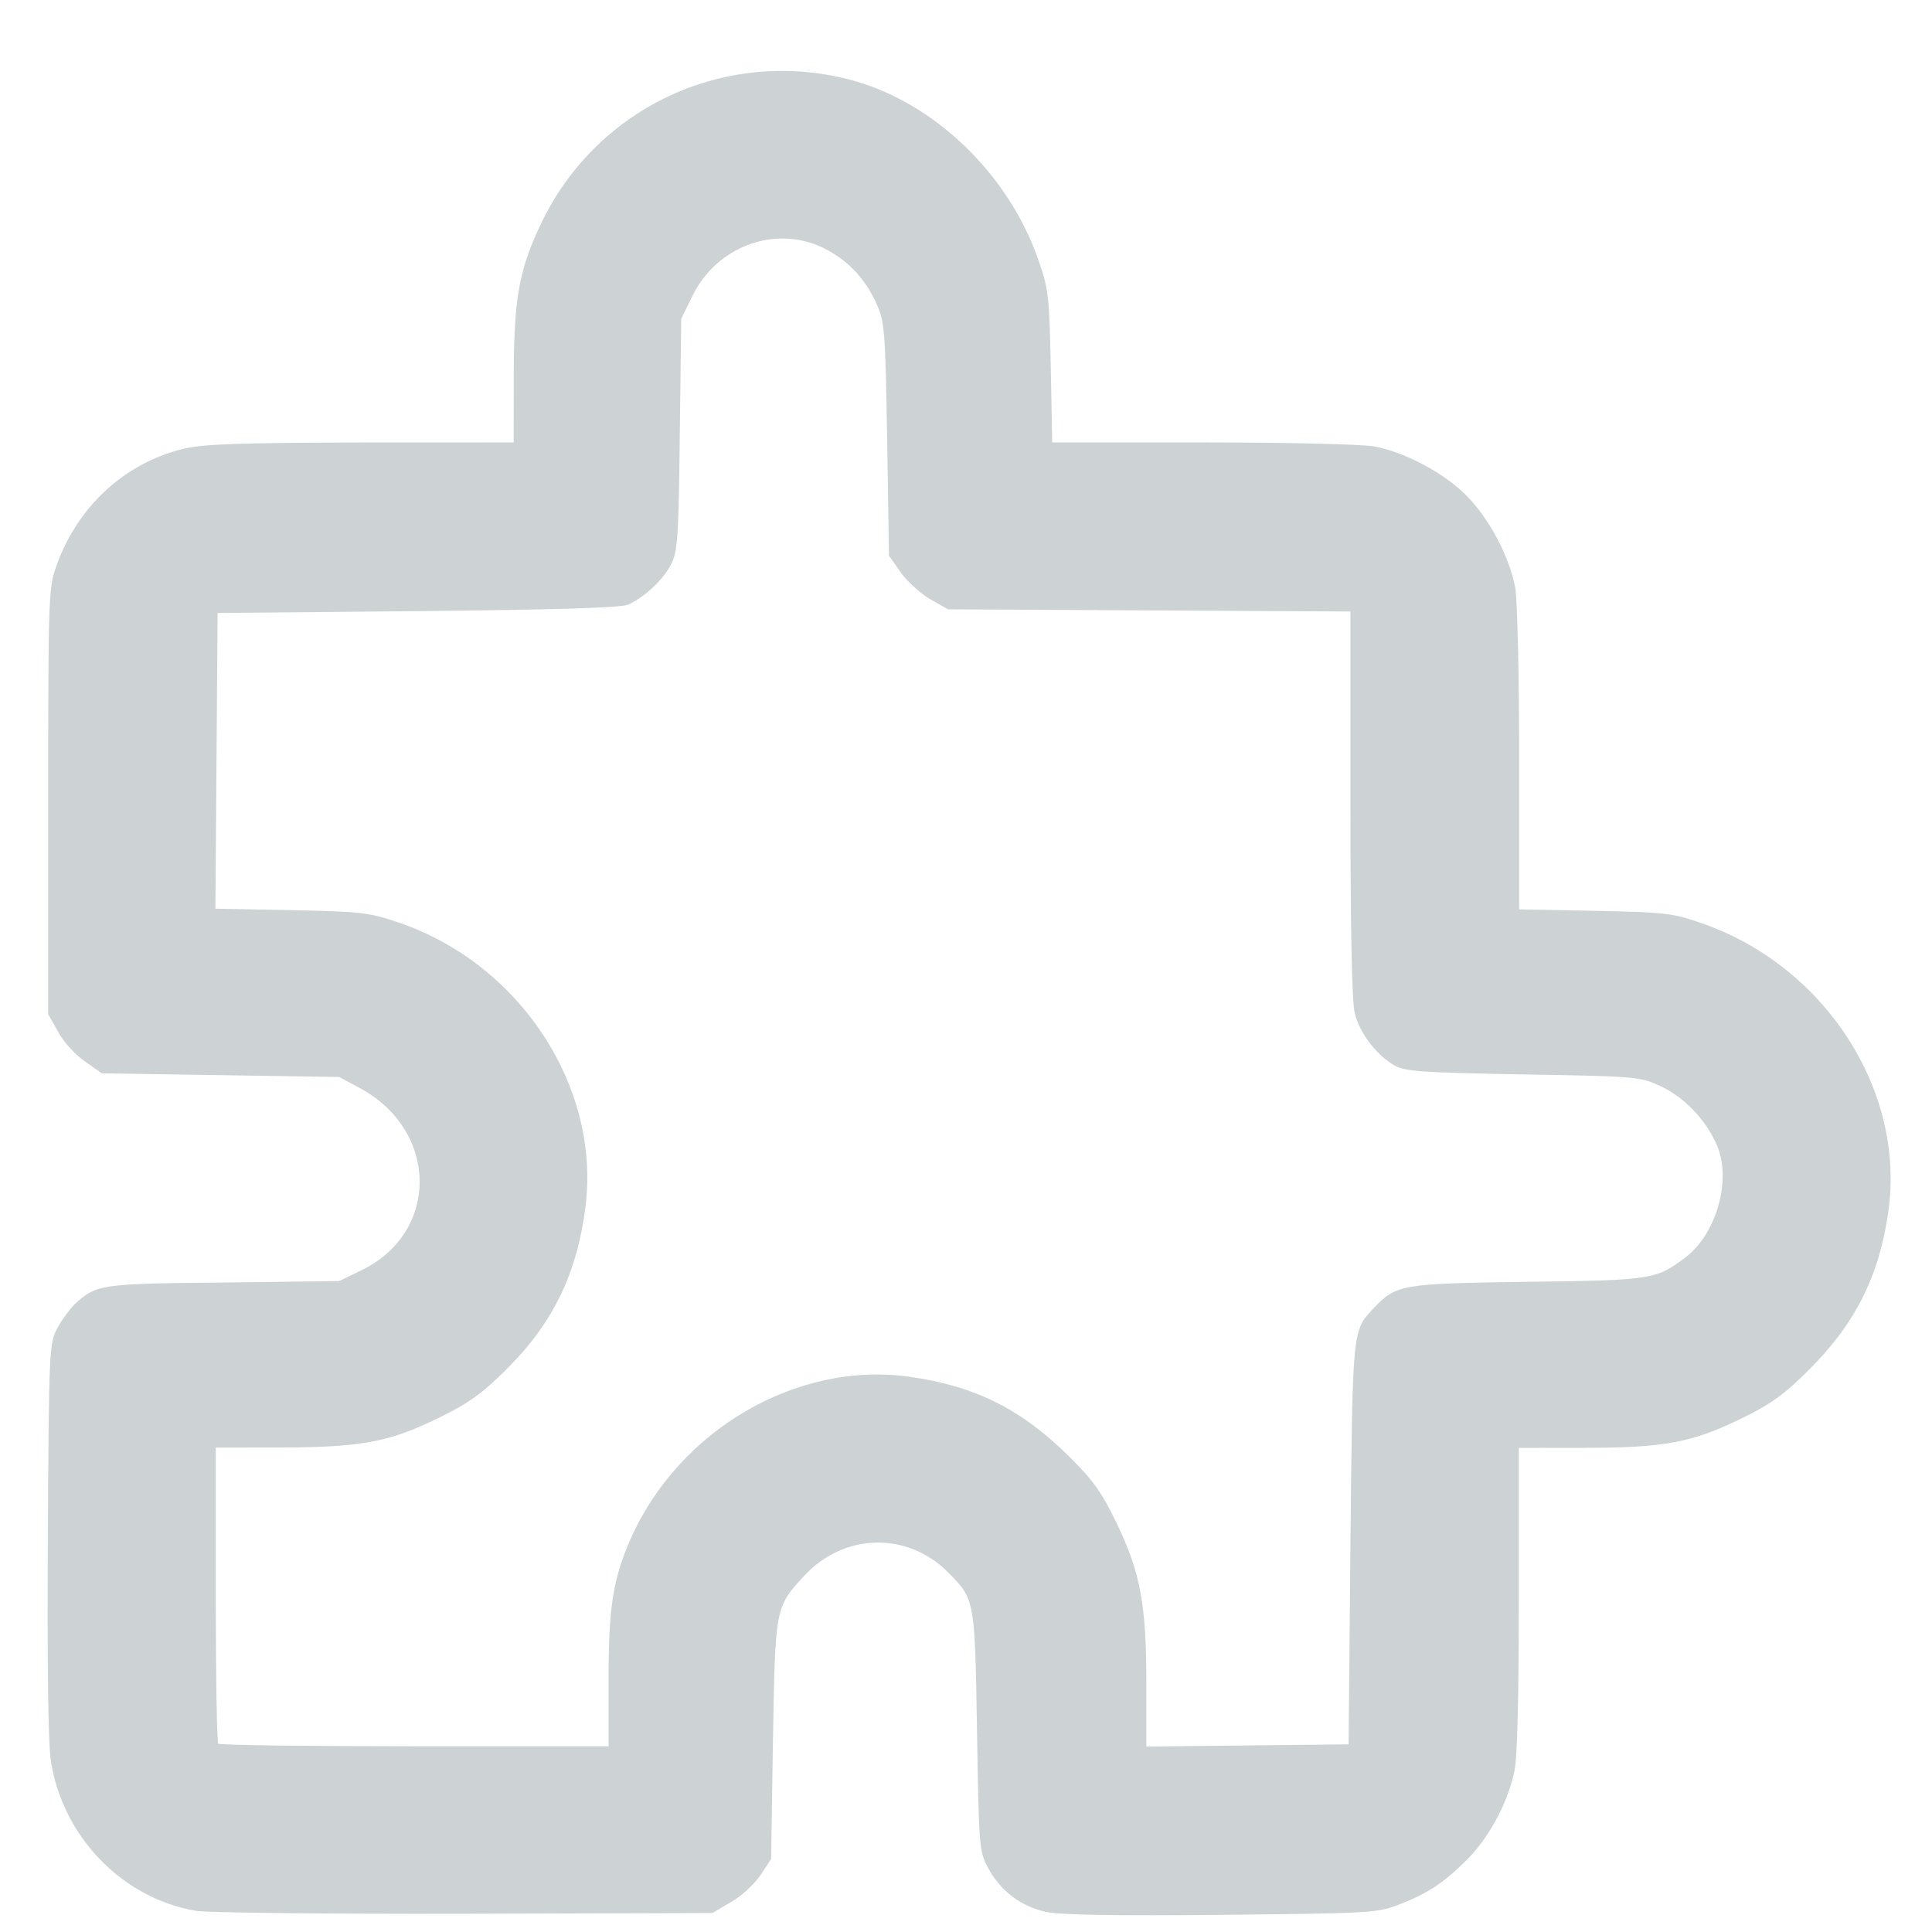 <?xml version="1.0" encoding="UTF-8" standalone="no"?>
<!-- Created with Inkscape (http://www.inkscape.org/) -->

<svg
   xmlns:dc="http://purl.org/dc/elements/1.1/"
   xmlns:cc="http://creativecommons.org/ns#"
   xmlns:rdf="http://www.w3.org/1999/02/22-rdf-syntax-ns#"
   xmlns:svg="http://www.w3.org/2000/svg"
   xmlns="http://www.w3.org/2000/svg"
   xmlns:sodipodi="http://sodipodi.sourceforge.net/DTD/sodipodi-0.dtd"
   xmlns:inkscape="http://www.inkscape.org/namespaces/inkscape"
   width="20"
   height="20"
   viewBox="0 0 5.292 5.292"
   version="1.1"
   id="svg980"
   inkscape:version="0.92.5 (2060ec1f9f, 2020-04-08)"
   sodipodi:docname="prof-refac.svg">
  <defs
     id="defs974" />
  <sodipodi:namedview
     id="base"
     pagecolor="#ffffff"
     bordercolor="#666666"
     borderopacity="1.0"
     inkscape:pageopacity="0.0"
     inkscape:pageshadow="2"
     inkscape:zoom="16.000001"
     inkscape:cx="6.8022945"
     inkscape:cy="17.410963"
     inkscape:document-units="mm"
     inkscape:current-layer="layer1"
     showgrid="false"
     units="px"
     inkscape:window-width="1920"
     inkscape:window-height="1023"
     inkscape:window-x="1080"
     inkscape:window-y="437"
     inkscape:window-maximized="1" />
  <g
     inkscape:label="Layer 1"
     inkscape:groupmode="layer"
     id="layer1"
     transform="translate(0,-291.708)">
    <path
       style="fill:#cdd2d4;fill-opacity:1;stroke:#cdd2d4;stroke-width:0.005;stroke-miterlimit:4;stroke-dasharray:none;stroke-opacity:1"
       d="m 8.667,292.95 c -0.019,-0.01 -0.043,-0.034 -0.054,-0.053 -0.019,-0.033 -0.02,-0.054 -0.025,-0.589 l -0.005,-0.554 -1.228,-0.005 c -1.162,-0.005 -1.229,-0.006 -1.255,-0.023 -0.015,-0.01 -0.036,-0.032 -0.046,-0.049 -0.011,-0.017 -0.02,-0.027 -0.02,-0.022 -5.583e-4,0.006 -0.005,-9.2e-4 -0.009,-0.015 -0.009,-0.029 -0.013,-3.331 -0.004,-3.387 0.004,-0.02 0.009,-0.035 0.013,-0.033 0.004,0.003 0.014,-0.008 0.023,-0.024 0.009,-0.015 0.032,-0.035 0.05,-0.044 0.031,-0.015 0.242,-0.016 2.44,-0.016 2.199,0 2.41,0.002 2.44,0.016 0.019,0.009 0.041,0.029 0.05,0.044 0.009,0.015 0.02,0.026 0.023,0.024 0.004,-0.003 0.01,0.012 0.013,0.033 0.009,0.055 0.005,3.358 -0.004,3.387 -0.005,0.014 -0.008,0.021 -0.009,0.016 -5.21e-4,-0.005 -0.011,0.007 -0.023,0.025 -0.045,0.068 -0.05,0.068 -0.454,0.068 -0.322,1e-5 -0.363,0.002 -0.369,0.016 -0.004,0.008 -0.006,0.259 -0.006,0.557 -3.6e-5,0.522 -7.14e-4,0.542 -0.02,0.573 -0.03,0.049 -0.075,0.073 -0.129,0.069 -0.036,-0.003 -0.103,-0.037 -0.339,-0.17 -0.162,-0.091 -0.302,-0.168 -0.312,-0.171 -0.012,-0.003 -0.129,0.058 -0.319,0.166 -0.328,0.186 -0.356,0.196 -0.424,0.161 z m 0.452,-0.505 c 0.222,-0.126 0.267,-0.145 0.307,-0.136 0.015,0.004 0.125,0.061 0.245,0.129 0.12,0.067 0.226,0.122 0.235,0.122 0.015,0 0.016,-0.029 0.016,-0.336 0,-0.298 -0.002,-0.336 -0.015,-0.336 -0.008,0 -0.052,0.018 -0.096,0.039 -0.14,0.067 -0.224,0.085 -0.413,0.085 -0.187,0 -0.252,-0.014 -0.407,-0.086 -0.048,-0.022 -0.094,-0.038 -0.102,-0.035 -0.013,0.006 -0.015,0.047 -0.015,0.331 0,0.179 0.003,0.328 0.006,0.332 0.014,0.015 0.041,0.002 0.238,-0.109 z m 0.428,-0.727 c 0.03,-0.006 0.097,-0.03 0.148,-0.055 0.079,-0.038 0.107,-0.058 0.179,-0.13 0.145,-0.146 0.205,-0.3 0.194,-0.505 -0.015,-0.279 -0.189,-0.51 -0.454,-0.601 -0.1,-0.034 -0.253,-0.042 -0.358,-0.019 -0.14,0.031 -0.28,0.117 -0.372,0.228 -0.298,0.359 -0.144,0.907 0.297,1.061 0.118,0.041 0.225,0.047 0.365,0.022 z m -1.035,-0.281 c -6.317e-4,-0.011 -0.014,-0.06 -0.029,-0.109 -0.026,-0.083 -0.028,-0.101 -0.029,-0.262 -4.852e-4,-0.152 0.002,-0.183 0.022,-0.252 0.126,-0.438 0.523,-0.726 0.972,-0.704 0.142,0.007 0.242,0.033 0.372,0.096 0.427,0.207 0.636,0.695 0.492,1.151 -0.014,0.043 -0.022,0.084 -0.019,0.092 0.005,0.011 0.047,0.014 0.238,0.014 0.22,0 0.233,-9.1e-4 0.243,-0.019 0.011,-0.021 0.015,-2.956 0.004,-2.997 l -0.006,-0.022 H 8.547 6.323 l -0.006,0.022 c -0.011,0.041 -0.007,2.976 0.004,2.997 0.01,0.019 0.031,0.019 1.101,0.017 1.084,-0.003 1.091,-0.003 1.089,-0.022 z m -1.671,-1.578 c -0.084,-0.056 -0.084,-0.186 0,-0.238 0.032,-0.02 0.044,-0.02 0.691,-0.018 l 0.658,0.003 0.026,0.025 c 0.072,0.067 0.072,0.15 0,0.218 l -0.026,0.025 -0.66,0.003 c -0.644,0.003 -0.66,0.002 -0.689,-0.017 z m 0.04,-0.7 c -0.089,-0.023 -0.133,-0.135 -0.081,-0.212 0.049,-0.073 -0.035,-0.068 1.185,-0.068 1.021,0 1.096,9.1e-4 1.128,0.017 0.098,0.049 0.106,0.186 0.013,0.247 -0.026,0.017 -0.085,0.018 -1.126,0.019 -0.604,7.8e-4 -1.108,-8.6e-4 -1.119,-0.004 z"
       id="path841-3"
       inkscape:connector-curvature="0" />
    <path
       style="fill:#cdd2d4;fill-opacity:1;stroke:#cdd2d4;stroke-width:0.14;stroke-miterlimit:4;stroke-dasharray:none;stroke-opacity:1"
       d="m -9.713,297.561 c -0.243,-0.041 -0.474,-0.226 -0.567,-0.455 -0.042,-0.104 -0.053,-0.162 -0.052,-0.294 6.32e-4,-0.114 0.004,-0.134 0.033,-0.219 0.018,-0.051 0.047,-0.119 0.065,-0.15 0.107,-0.181 1.826,-3.026 1.849,-3.06 0.04,-0.059 0.132,-0.147 0.195,-0.19 0.062,-0.041 0.164,-0.085 0.245,-0.106 0.078,-0.02 0.278,-0.018 0.359,0.005 0.169,0.046 0.329,0.156 0.42,0.289 0.016,0.023 0.438,0.72 0.938,1.549 0.5,0.829 0.917,1.52 0.927,1.537 0.01,0.017 0.033,0.073 0.051,0.125 0.031,0.089 0.033,0.104 0.033,0.23 0,0.125 -0.002,0.142 -0.031,0.226 -0.041,0.12 -0.09,0.201 -0.176,0.291 -0.086,0.091 -0.183,0.152 -0.308,0.196 l -0.095,0.033 -1.917,0.002 c -1.054,7.8e-4 -1.94,-0.003 -1.968,-0.007 z m 3.894,-0.159 c 0.043,-0.011 0.105,-0.034 0.139,-0.052 0.081,-0.043 0.203,-0.164 0.245,-0.245 0.042,-0.08 0.072,-0.199 0.072,-0.283 0,-0.076 -0.028,-0.198 -0.061,-0.262 -0.027,-0.052 -1.821,-3.029 -1.861,-3.087 -0.068,-0.099 -0.187,-0.185 -0.32,-0.231 -0.077,-0.026 -0.263,-0.026 -0.34,0 -0.11,0.037 -0.173,0.077 -0.25,0.155 -0.071,0.072 -0.127,0.162 -0.986,1.587 -0.501,0.831 -0.924,1.535 -0.939,1.565 -0.065,0.126 -0.082,0.279 -0.047,0.417 0.029,0.113 0.073,0.19 0.16,0.277 0.086,0.086 0.163,0.131 0.273,0.16 0.071,0.018 0.135,0.019 1.956,0.02 1.843,5.4e-4 1.884,1.5e-4 1.96,-0.019 z"
       id="path3181"
       inkscape:connector-curvature="0"
       sodipodi:nodetypes="cccccccccccccsccccccccccsccccccccccccc" />
    <path
       style="fill:#cdd2d4;fill-opacity:1;stroke-width:0.011"
       d="m 0.537,296.942 c -0.203,-0.034 -0.367,-0.205 -0.398,-0.413 -0.007,-0.048 -0.01,-0.272 -0.008,-0.608 0.003,-0.521 0.004,-0.533 0.026,-0.575 0.013,-0.024 0.035,-0.053 0.048,-0.066 0.059,-0.054 0.071,-0.056 0.407,-0.059 l 0.317,-0.004 0.062,-0.03 c 0.215,-0.105 0.21,-0.385 -0.008,-0.5 l -0.054,-0.029 -0.325,-0.005 -0.325,-0.005 -0.047,-0.033 c -0.026,-0.018 -0.059,-0.054 -0.073,-0.081 l -0.027,-0.048 v -0.581 c 0,-0.541 0.001,-0.585 0.02,-0.64 0.057,-0.167 0.188,-0.289 0.352,-0.328 0.056,-0.013 0.152,-0.016 0.486,-0.017 l 0.417,-1.6e-4 2e-4,-0.18 c 2.4e-4,-0.219 0.015,-0.296 0.079,-0.428 0.154,-0.313 0.503,-0.473 0.84,-0.386 0.229,0.059 0.436,0.257 0.518,0.494 0.028,0.08 0.03,0.1 0.034,0.293 l 0.004,0.207 h 0.412 c 0.23,0 0.437,0.005 0.47,0.011 0.085,0.016 0.19,0.072 0.252,0.134 0.062,0.062 0.118,0.167 0.134,0.252 0.006,0.032 0.011,0.239 0.011,0.47 v 0.412 l 0.207,0.004 c 0.193,0.004 0.213,0.006 0.293,0.034 0.338,0.117 0.559,0.459 0.511,0.791 -0.025,0.176 -0.091,0.307 -0.218,0.433 -0.066,0.066 -0.103,0.093 -0.183,0.132 -0.135,0.066 -0.211,0.081 -0.431,0.081 l -0.18,2e-4 v 0.414 c 0,0.26 -0.004,0.435 -0.012,0.471 -0.018,0.087 -0.07,0.184 -0.132,0.245 -0.065,0.064 -0.108,0.092 -0.19,0.123 -0.055,0.021 -0.088,0.022 -0.481,0.026 -0.284,0.003 -0.441,3.2e-4 -0.479,-0.008 -0.069,-0.014 -0.128,-0.059 -0.161,-0.123 -0.023,-0.043 -0.024,-0.06 -0.029,-0.373 -0.006,-0.362 -0.006,-0.36 -0.079,-0.434 -0.113,-0.113 -0.286,-0.108 -0.395,0.01 -0.079,0.085 -0.079,0.088 -0.085,0.451 l -0.005,0.324 -0.029,0.044 c -0.016,0.024 -0.052,0.058 -0.081,0.074 l -0.051,0.03 -0.678,0.002 c -0.375,8.9e-4 -0.704,-0.003 -0.737,-0.008 z m 1.13,-0.635 c 0,-0.197 0.012,-0.273 0.06,-0.383 0.132,-0.299 0.456,-0.488 0.763,-0.445 0.18,0.025 0.306,0.088 0.437,0.217 0.068,0.067 0.091,0.1 0.131,0.183 0.066,0.136 0.082,0.225 0.082,0.44 v 0.173 l 0.277,-0.003 0.277,-0.003 0.005,-0.549 c 0.006,-0.588 0.005,-0.583 0.062,-0.644 0.064,-0.067 0.074,-0.069 0.422,-0.074 0.342,-0.004 0.353,-0.006 0.434,-0.067 0.086,-0.066 0.127,-0.215 0.085,-0.309 -0.031,-0.07 -0.09,-0.131 -0.156,-0.161 -0.054,-0.025 -0.069,-0.026 -0.374,-0.031 -0.274,-0.005 -0.322,-0.008 -0.351,-0.024 -0.048,-0.026 -0.097,-0.089 -0.11,-0.143 -0.008,-0.03 -0.012,-0.229 -0.012,-0.574 v -0.527 l -0.551,-0.003 -0.551,-0.003 -0.048,-0.027 c -0.026,-0.015 -0.063,-0.048 -0.081,-0.073 l -0.033,-0.047 -0.005,-0.319 c -0.005,-0.304 -0.007,-0.322 -0.03,-0.373 -0.032,-0.07 -0.081,-0.12 -0.147,-0.152 -0.131,-0.062 -0.29,-0.003 -0.356,0.132 l -0.031,0.063 -0.004,0.317 c -0.003,0.284 -0.006,0.321 -0.024,0.356 -0.021,0.042 -0.073,0.09 -0.117,0.11 -0.019,0.009 -0.196,0.014 -0.576,0.018 l -0.549,0.005 -0.003,0.405 -0.003,0.405 0.207,0.004 c 0.194,0.004 0.213,0.006 0.298,0.035 0.329,0.113 0.549,0.447 0.509,0.775 -0.023,0.184 -0.088,0.32 -0.217,0.448 -0.065,0.065 -0.104,0.093 -0.184,0.132 -0.136,0.067 -0.212,0.081 -0.432,0.082 l -0.18,2e-4 v 0.402 c 0,0.221 0.003,0.405 0.007,0.409 0.004,0.004 0.246,0.007 0.538,0.007 h 0.531 z"
       id="path3215"
       inkscape:connector-curvature="0" />
    <path
       style="fill:#cdd2d4;stroke-width:0.008;fill-opacity:1"
       d="m -12.932,292.093 c -0.014,-0.002 -0.06,-0.007 -0.102,-0.012 -0.152,-0.018 -0.347,-0.075 -0.503,-0.148 -0.505,-0.237 -0.867,-0.698 -0.977,-1.243 -0.013,-0.066 -0.033,-0.206 -0.033,-0.237 -3e-5,-0.003 -0.109,-0.007 -0.243,-0.008 -0.232,-0.002 -0.244,-0.003 -0.266,-0.02 -0.032,-0.023 -0.047,-0.057 -0.041,-0.089 0.004,-0.019 0.133,-0.181 0.476,-0.592 0.406,-0.487 0.475,-0.567 0.503,-0.577 0.064,-0.023 0.049,-0.039 0.562,0.578 0.336,0.403 0.473,0.574 0.477,0.592 0.006,0.032 -0.009,0.066 -0.041,0.089 -0.022,0.016 -0.035,0.017 -0.262,0.02 -0.224,0.002 -0.239,0.003 -0.239,0.018 0,0.032 0.041,0.173 0.065,0.227 0.088,0.195 0.269,0.365 0.463,0.435 0.146,0.053 0.128,0.051 0.732,0.057 0.553,0.005 0.554,0.005 0.591,0.024 0.061,0.03 0.104,0.072 0.133,0.132 l 0.027,0.055 v 0.248 0.248 l -0.022,0.047 c -0.028,0.059 -0.079,0.11 -0.138,0.138 l -0.047,0.022 -0.545,9.6e-4 c -0.3,5.4e-4 -0.556,-4e-4 -0.57,-0.002 z m 1.107,-0.201 c 0.035,-0.033 0.039,-0.064 0.036,-0.273 -0.003,-0.213 -0.005,-0.221 -0.053,-0.244 -0.022,-0.011 -0.097,-0.012 -0.513,-0.012 -0.485,0 -0.572,-0.004 -0.684,-0.03 -0.335,-0.079 -0.614,-0.339 -0.724,-0.674 -0.045,-0.139 -0.062,-0.307 -0.036,-0.353 0.026,-0.044 0.034,-0.046 0.238,-0.05 l 0.189,-0.004 -0.356,-0.428 c -0.196,-0.235 -0.359,-0.427 -0.363,-0.427 -0.006,4.7e-4 -0.706,0.838 -0.711,0.851 -0.001,0.003 0.083,0.007 0.188,0.009 l 0.19,0.003 0.026,0.026 c 0.026,0.026 0.026,0.027 0.037,0.154 0.015,0.186 0.038,0.298 0.088,0.435 0.081,0.224 0.198,0.407 0.37,0.579 0.234,0.234 0.51,0.377 0.843,0.438 0.102,0.019 0.221,0.022 0.716,0.021 l 0.497,-9.6e-4 z m -0.1,-1.094 c -0.01,-0.006 -0.23,-0.265 -0.489,-0.576 -0.336,-0.403 -0.473,-0.574 -0.477,-0.592 -0.006,-0.032 0.009,-0.066 0.041,-0.089 0.022,-0.016 0.035,-0.017 0.262,-0.02 0.225,-0.002 0.239,-0.003 0.239,-0.018 0,-0.032 -0.041,-0.173 -0.065,-0.227 -0.088,-0.195 -0.269,-0.365 -0.463,-0.435 -0.145,-0.053 -0.128,-0.051 -0.732,-0.057 -0.542,-0.005 -0.554,-0.005 -0.591,-0.023 -0.059,-0.028 -0.104,-0.073 -0.134,-0.133 l -0.027,-0.055 v -0.248 -0.248 l 0.022,-0.047 c 0.028,-0.059 0.079,-0.11 0.138,-0.138 l 0.047,-0.022 h 0.566 c 0.613,0 0.647,0.002 0.825,0.046 0.664,0.162 1.172,0.691 1.306,1.359 0.013,0.066 0.033,0.206 0.033,0.237 4e-5,0.003 0.109,0.007 0.243,0.008 0.232,0.002 0.244,0.003 0.266,0.02 0.032,0.023 0.047,0.057 0.041,0.089 -0.004,0.019 -0.132,0.179 -0.472,0.588 -0.257,0.309 -0.477,0.568 -0.489,0.576 -0.026,0.017 -0.064,0.018 -0.09,0.004 z m 0.402,-0.652 c 0.193,-0.232 0.352,-0.425 0.354,-0.428 0.001,-0.003 -0.083,-0.007 -0.188,-0.009 l -0.19,-0.003 -0.026,-0.026 c -0.026,-0.026 -0.026,-0.027 -0.037,-0.154 -0.015,-0.186 -0.038,-0.298 -0.088,-0.435 -0.081,-0.224 -0.198,-0.407 -0.37,-0.579 -0.24,-0.24 -0.513,-0.379 -0.868,-0.442 -0.067,-0.012 -0.158,-0.015 -0.62,-0.017 -0.508,-0.003 -0.543,-0.002 -0.57,0.011 -0.055,0.028 -0.059,0.047 -0.056,0.275 0.003,0.218 0.004,0.225 0.048,0.251 0.02,0.012 0.076,0.013 0.513,0.013 0.489,0 0.576,0.004 0.688,0.03 0.335,0.079 0.614,0.339 0.724,0.674 0.045,0.139 0.062,0.307 0.036,0.353 -0.026,0.044 -0.034,0.046 -0.238,0.05 l -0.189,0.004 0.356,0.428 c 0.196,0.235 0.359,0.427 0.363,0.427 0.003,-2.5e-4 0.164,-0.19 0.357,-0.423 z"
       id="path3232"
       inkscape:connector-curvature="0" />
    <path
       style="fill:#cdd2d4;fill-opacity:1;stroke-width:0.011"
       d="m -7.888,296.966 c -0.147,-0.052 -0.235,-0.235 -0.187,-0.388 0.025,-0.079 0.1,-0.162 0.174,-0.194 0.074,-0.032 0.176,-0.032 0.25,0 0.075,0.032 0.15,0.116 0.174,0.194 0.049,0.155 -0.041,0.337 -0.191,0.388 -0.06,0.021 -0.162,0.02 -0.221,-4.9e-4 z m 0.181,-0.217 c 0.018,-0.016 0.029,-0.038 0.033,-0.067 0.005,-0.037 0.001,-0.048 -0.026,-0.079 -0.026,-0.03 -0.039,-0.035 -0.076,-0.035 -0.037,0 -0.049,0.006 -0.076,0.035 -0.028,0.031 -0.031,0.041 -0.026,0.079 0.008,0.057 0.046,0.091 0.102,0.091 0.027,0 0.05,-0.008 0.068,-0.024 z m -0.222,-0.633 c -0.149,-0.069 -0.197,-0.236 -0.13,-0.454 0.047,-0.154 0.163,-0.307 0.302,-0.396 0.106,-0.069 0.127,-0.138 0.062,-0.204 -0.029,-0.029 -0.044,-0.036 -0.08,-0.036 -0.036,0 -0.051,0.007 -0.078,0.034 -0.029,0.029 -0.035,0.045 -0.041,0.1 -0.028,0.274 -0.352,0.39 -0.537,0.193 -0.069,-0.074 -0.095,-0.151 -0.088,-0.264 0.011,-0.183 0.086,-0.345 0.222,-0.479 0.144,-0.143 0.319,-0.216 0.516,-0.215 0.131,2.4e-4 0.225,0.022 0.343,0.08 0.174,0.086 0.314,0.25 0.375,0.441 0.1,0.313 -0.024,0.662 -0.301,0.846 -0.081,0.054 -0.095,0.069 -0.095,0.106 0,0.053 -0.031,0.133 -0.07,0.178 -0.06,0.07 -0.124,0.095 -0.245,0.095 -0.083,0 -0.109,-0.005 -0.153,-0.025 z m 0.244,-0.217 c 0.007,-0.014 0.016,-0.048 0.019,-0.075 0.01,-0.078 0.062,-0.154 0.147,-0.212 0.153,-0.105 0.238,-0.22 0.267,-0.363 0.056,-0.269 -0.105,-0.543 -0.365,-0.623 -0.075,-0.023 -0.208,-0.028 -0.286,-0.009 -0.138,0.032 -0.283,0.145 -0.346,0.27 -0.097,0.193 -0.079,0.354 0.041,0.354 0.065,0 0.096,-0.037 0.107,-0.127 0.022,-0.186 0.16,-0.306 0.34,-0.297 0.211,0.011 0.354,0.21 0.296,0.411 -0.023,0.079 -0.072,0.14 -0.154,0.195 -0.135,0.089 -0.212,0.19 -0.247,0.324 -0.021,0.079 -0.02,0.131 5.816e-4,0.161 0.015,0.022 0.024,0.024 0.092,0.021 0.068,-0.003 0.076,-0.006 0.088,-0.029 z"
       id="path3198"
       inkscape:connector-curvature="0"
       sodipodi:nodetypes="cccscccccccsccsccccccscccccccccscscccccccccsccccccccc" />
  </g>
</svg>

